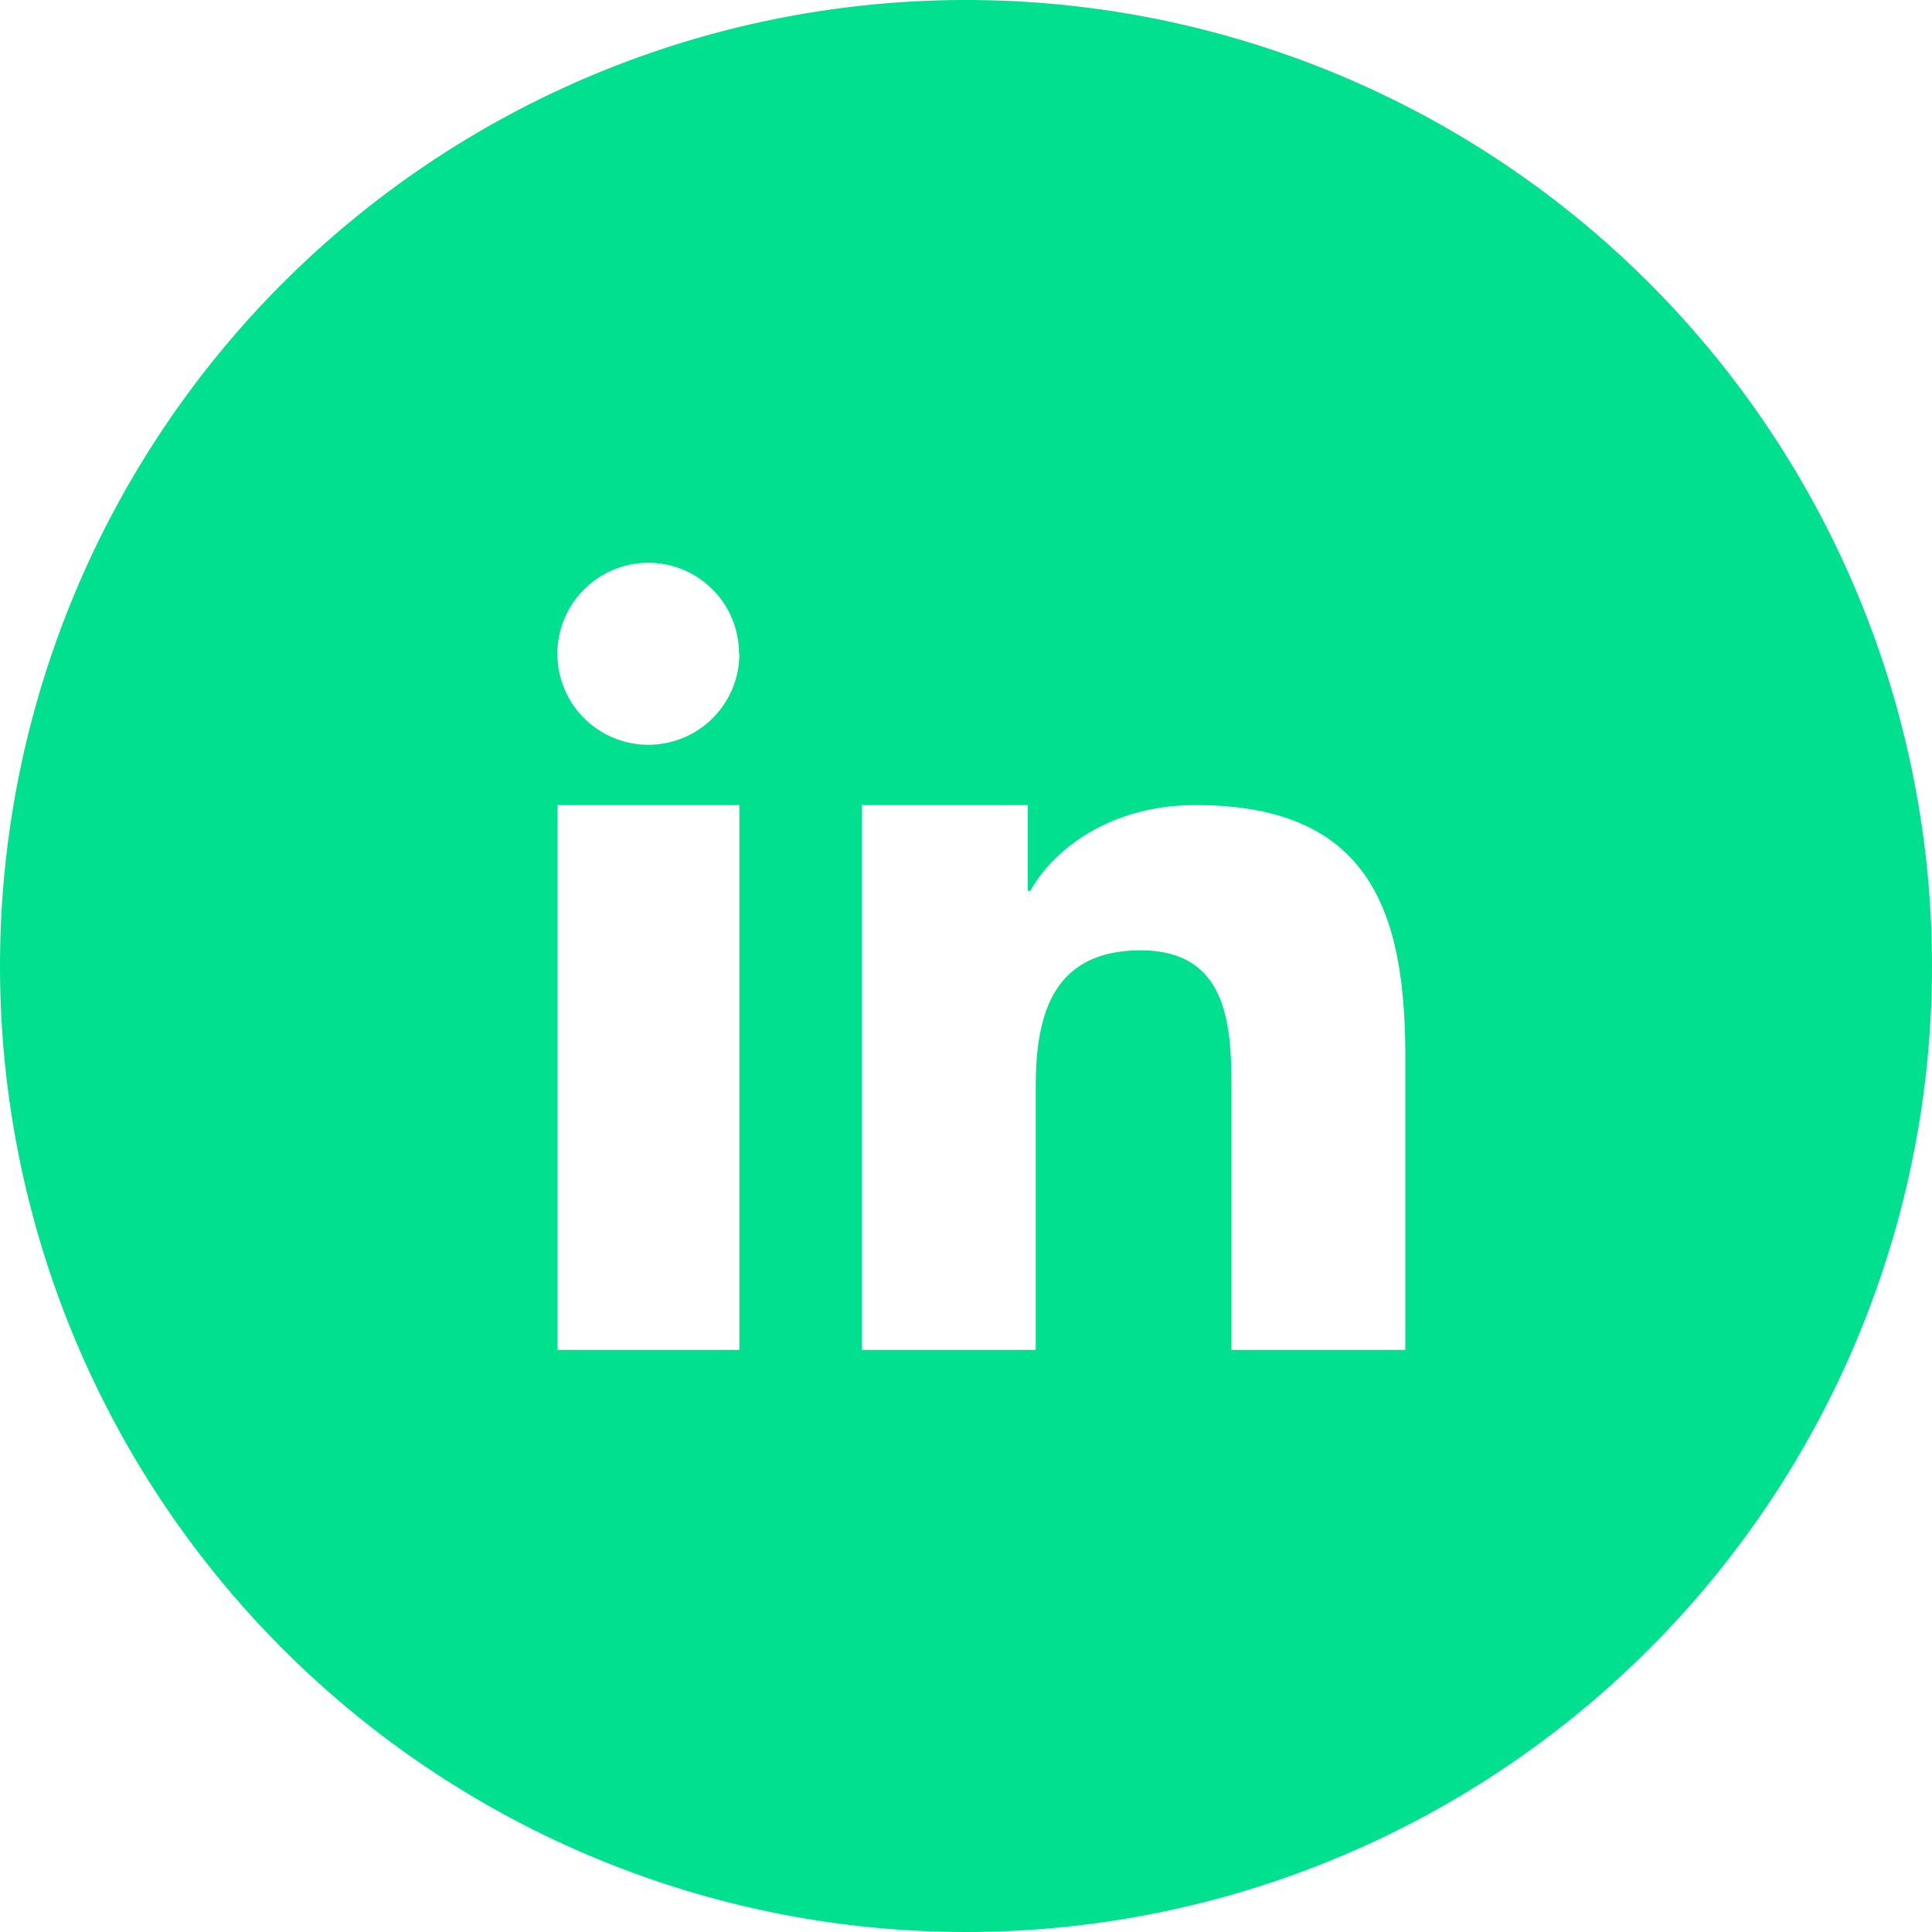 <svg id="Layer_1" data-name="Layer 1" xmlns="http://www.w3.org/2000/svg" viewBox="0 0 100 100"><defs><style>.cls-1{fill:#01e08f;fill-rule:evenodd;}</style></defs><title>linkedin</title><path class="cls-1" d="M50,0A50,50,0,1,1,0,50,50,50,0,0,1,50,0ZM44.53,41.67H53.2v4.44h.13c1.21-2.17,4.16-4.44,8.56-4.44,9.15,0,10.85,5.69,10.85,13.1v15.1h-9V56.49c0-3.19-.07-7.3-4.7-7.3s-5.43,3.47-5.43,7.06V69.87h-9V41.67Zm-6.26-7.84a4.71,4.71,0,1,1-4.72-4.7h0a4.69,4.69,0,0,1,4.7,4.7Zm-9.41,7.84h9.41v28.2H28.86Z"/></svg>